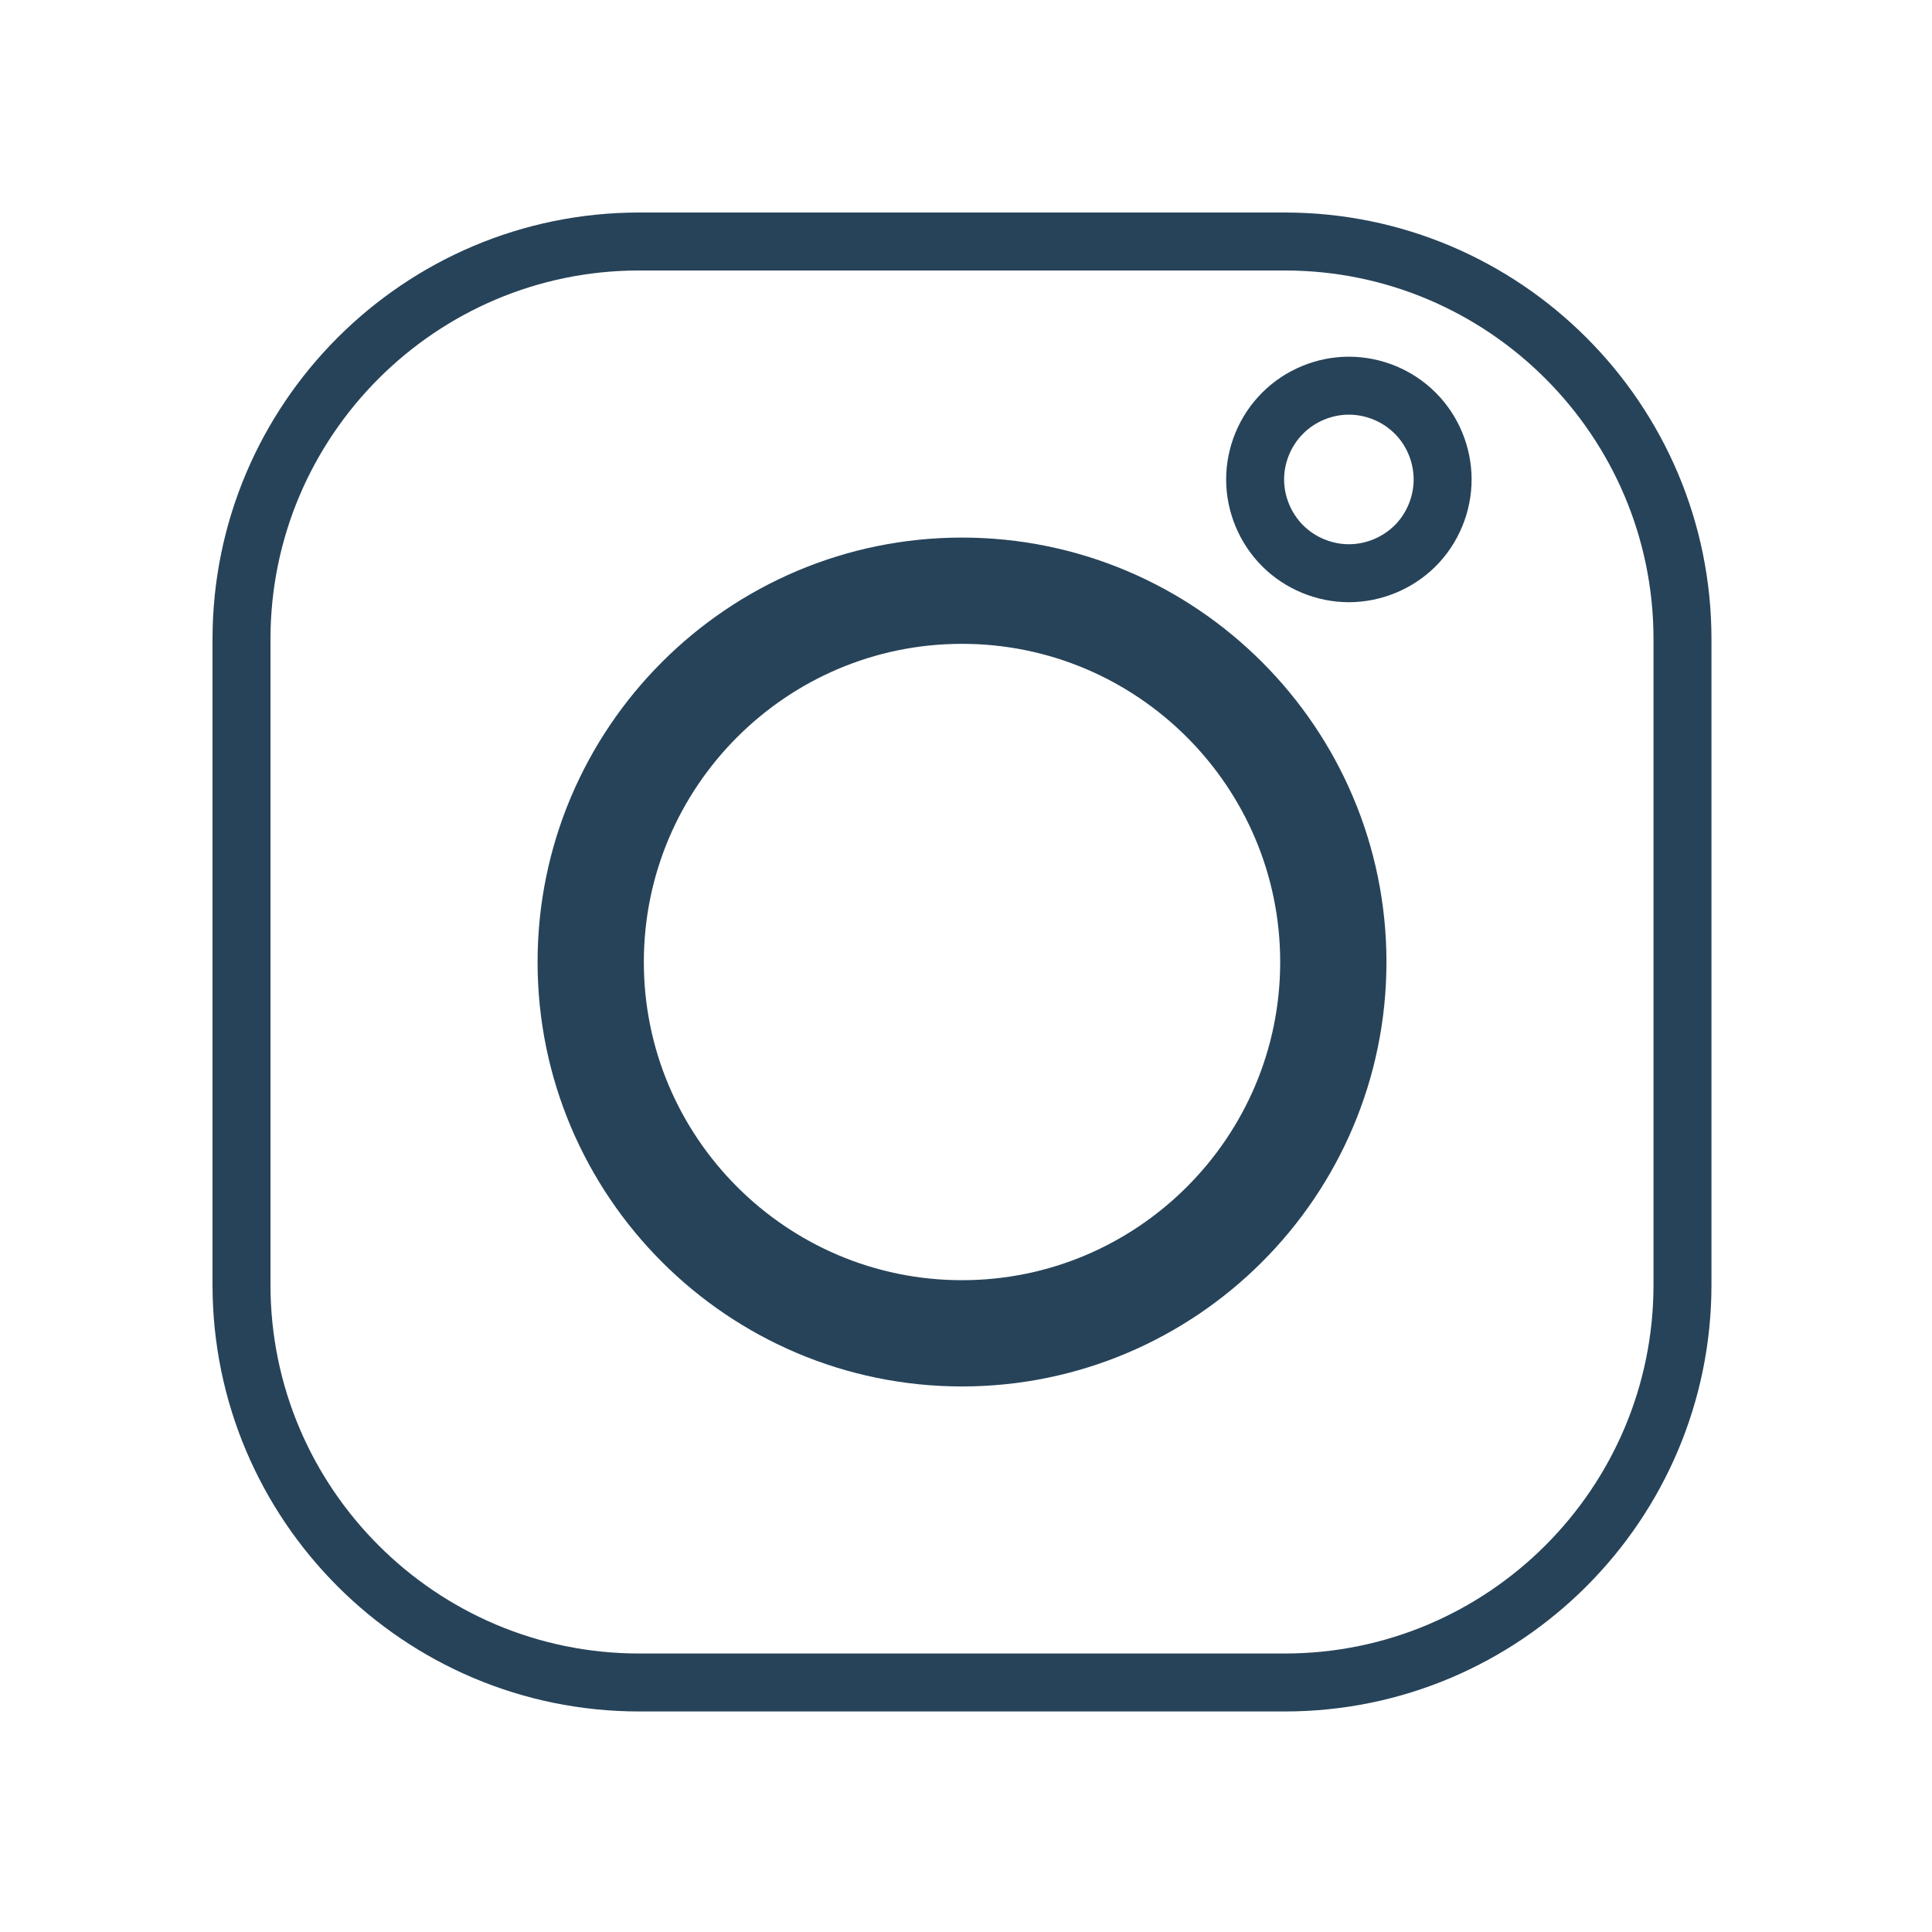 <?xml version="1.0" encoding="UTF-8" standalone="no"?>
<svg width="40px" height="40px" viewBox="0 0 40 40" version="1.1" xmlns="http://www.w3.org/2000/svg" xmlns:xlink="http://www.w3.org/1999/xlink">
    <!-- Generator: Sketch 42 (36781) - http://www.bohemiancoding.com/sketch -->
    <title>004-instagram-logo</title>
    <desc>Created with Sketch.</desc>
    <defs>
        <filter x="-50%" y="-50%" width="200%" height="200%" filterUnits="objectBoundingBox" id="filter-1">
            <feOffset dx="0" dy="2" in="SourceAlpha" result="shadowOffsetOuter1"></feOffset>
            <feGaussianBlur stdDeviation="2" in="shadowOffsetOuter1" result="shadowBlurOuter1"></feGaussianBlur>
            <feColorMatrix values="0 0 0 0 0   0 0 0 0 0   0 0 0 0 0  0 0 0 0.5 0" type="matrix" in="shadowBlurOuter1" result="shadowMatrixOuter1"></feColorMatrix>
            <feMerge>
                <feMergeNode in="shadowMatrixOuter1"></feMergeNode>
                <feMergeNode in="SourceGraphic"></feMergeNode>
            </feMerge>
        </filter>
    </defs>
    <g id="Welcome" stroke="none" stroke-width="1" fill="none" fill-rule="evenodd">
        <g id="Desktop-HD" transform="translate(-1247, -51)" fill-rule="nonzero" stroke="#274359" fill="#FFFFFF">
            <g id="Redes-Sociales" transform="translate(1148, 52)">
                <g id="004-instagram-logo" filter="url(#filter-1)" transform="translate(104, 2)">
                    <g id="Layer_1">
                        <g id="Group">
                            <path d="M21.601,0 L8.233,0 C3.693,0 0,3.694 0,8.233 L0,21.601 C0,26.141 3.693,29.834 8.233,29.834 L21.601,29.834 C26.141,29.834 29.834,26.141 29.834,21.601 L29.834,8.233 C29.835,3.694 26.141,0 21.601,0 Z" id="Shape" stroke-width="1.2"></path>
                            <path d="M14.917,7.23 C10.678,7.23 7.23,10.679 7.23,14.918 C7.23,19.156 10.678,22.605 14.917,22.605 C19.156,22.605 22.605,19.156 22.605,14.918 C22.605,10.679 19.156,7.23 14.917,7.23 Z" id="Shape" stroke-width="2.2"></path>
                            <path d="M22.927,2.985 C22.417,2.985 21.916,3.192 21.556,3.554 C21.194,3.914 20.986,4.415 20.986,4.927 C20.986,5.437 21.194,5.938 21.556,6.3 C21.916,6.66 22.417,6.868 22.927,6.868 C23.439,6.868 23.938,6.66 24.3,6.3 C24.662,5.938 24.868,5.437 24.868,4.927 C24.868,4.415 24.662,3.914 24.3,3.554 C23.94,3.192 23.439,2.985 22.927,2.985 Z" id="Shape" stroke-width="1.2"></path>
                        </g>
                    </g>
                </g>
            </g>
        </g>
    </g>
</svg>